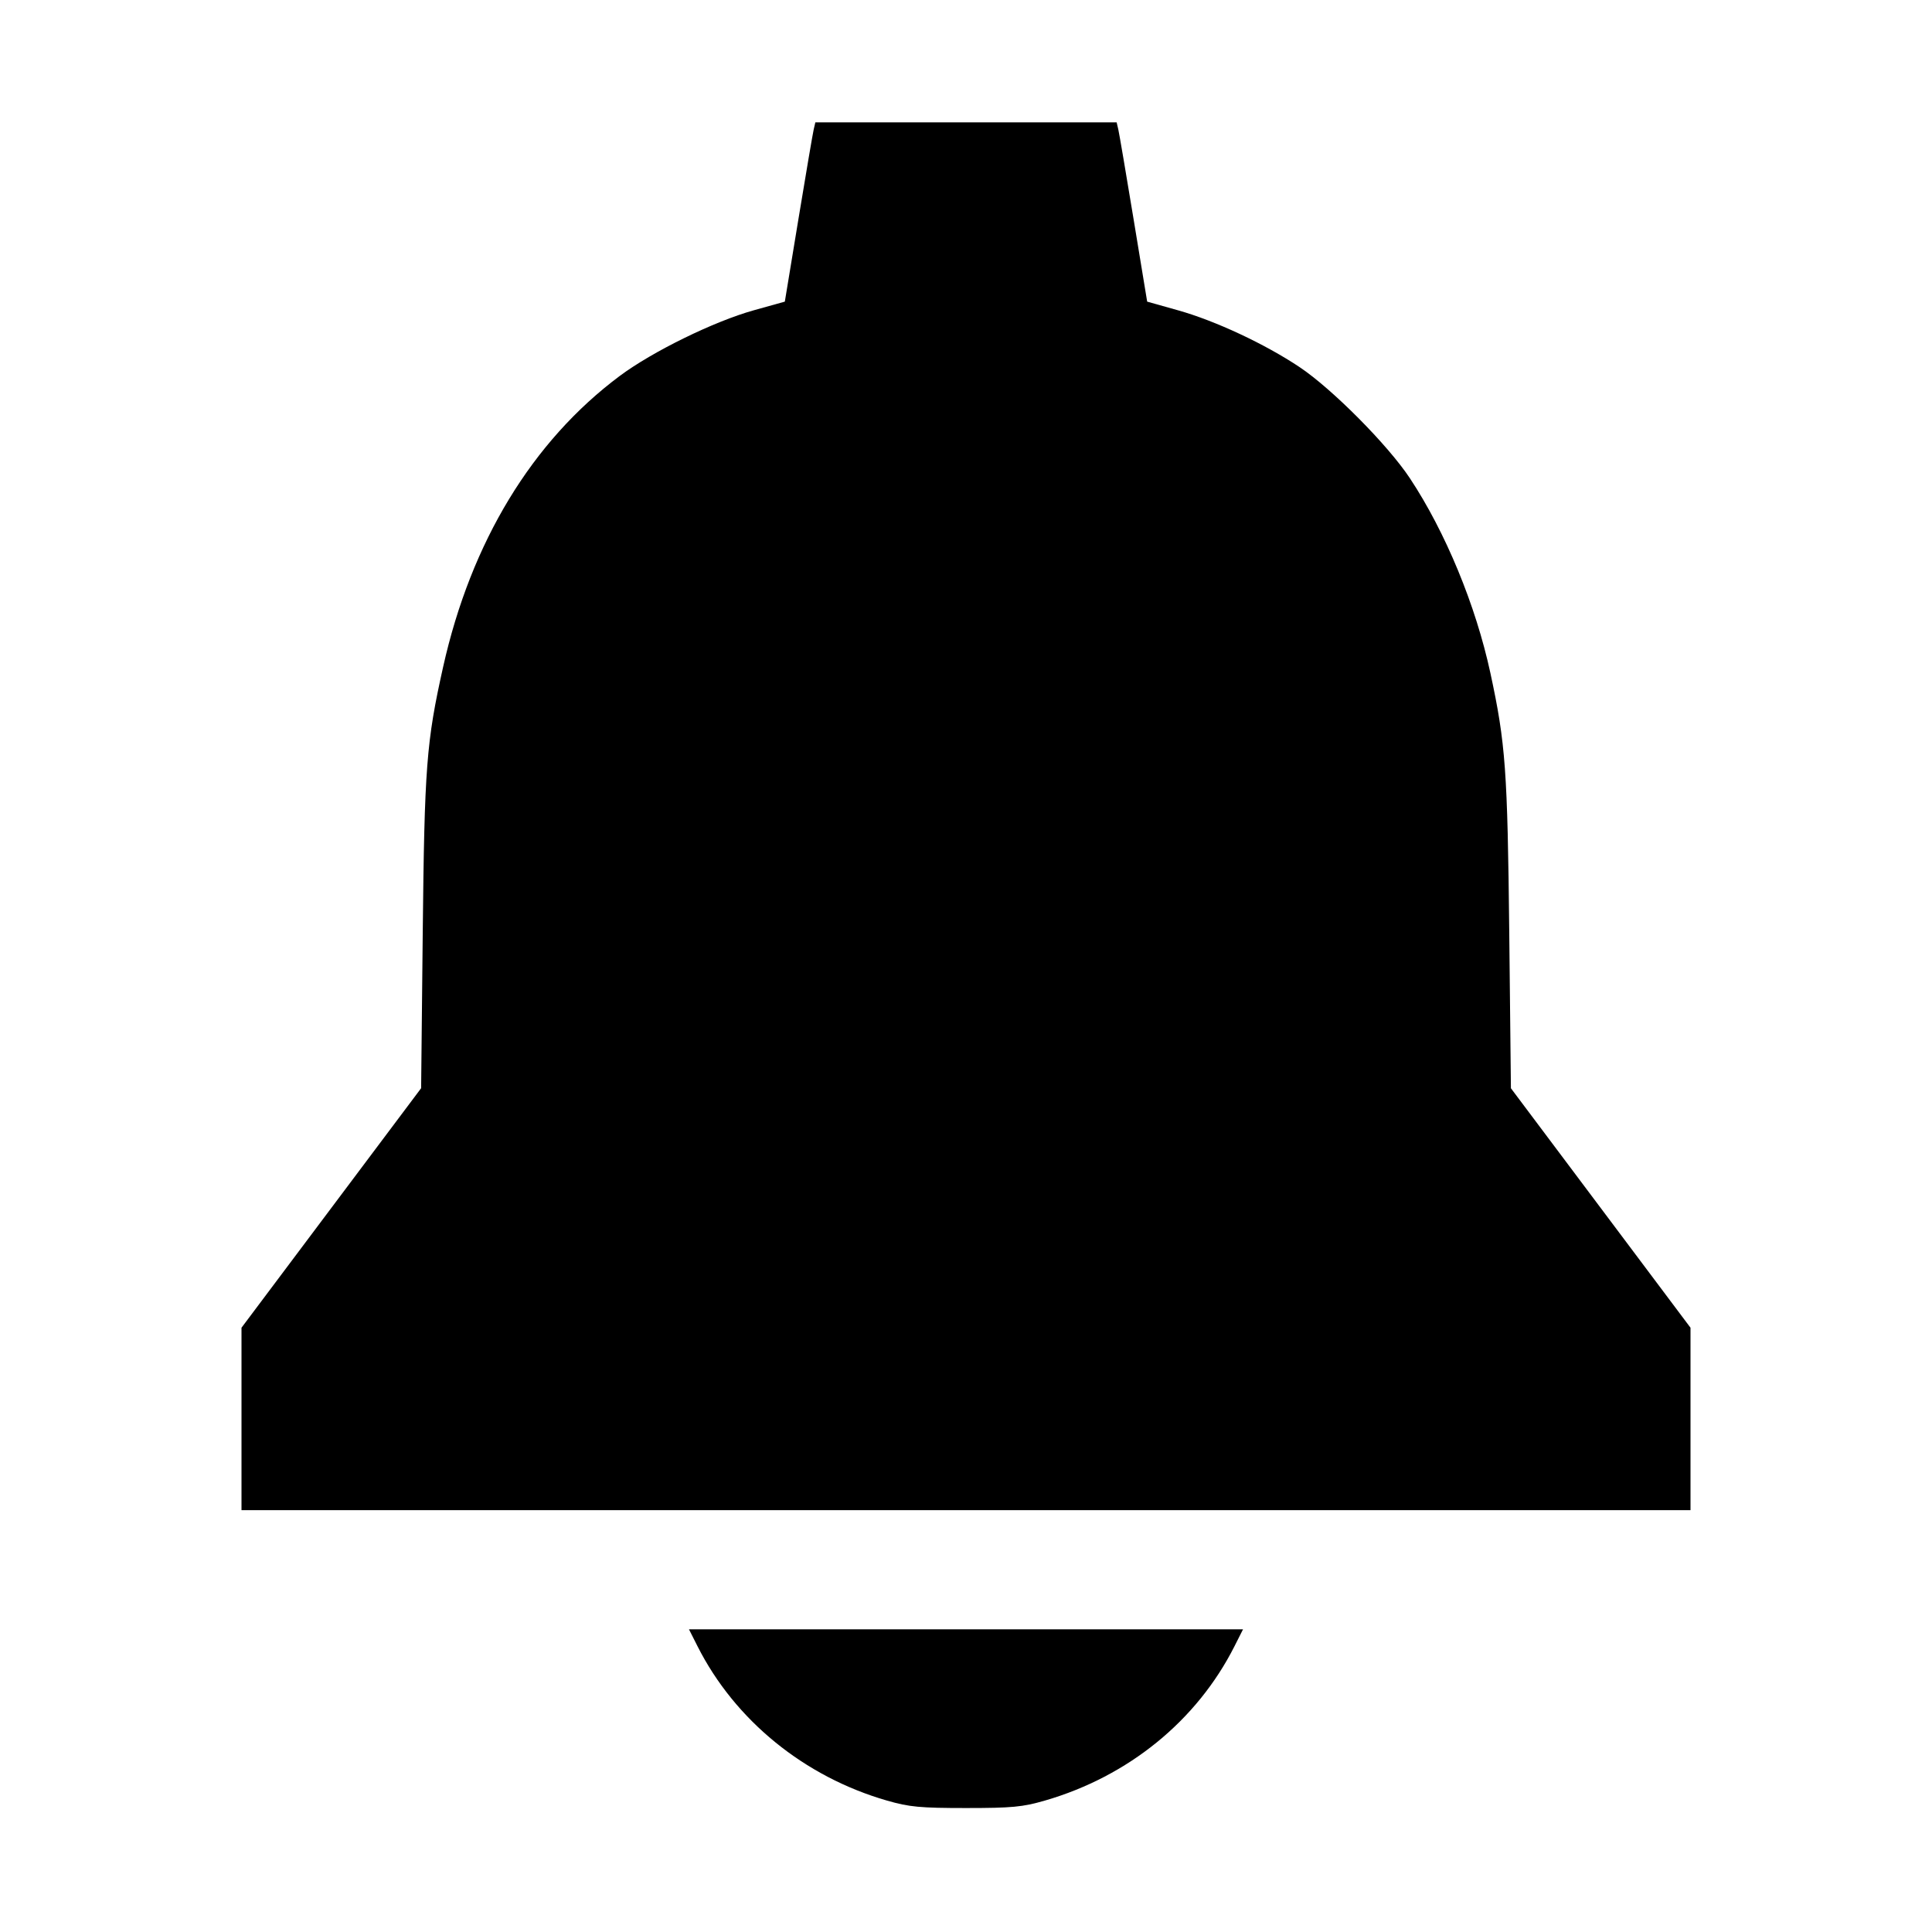 <svg xmlns="http://www.w3.org/2000/svg" width="512" height="512" viewBox="0 0 512 512"><path d="M215.631 34.347 C 215.385 35.403,213.564 46.092,211.586 58.101 L 207.988 79.935 199.781 82.223 C 189.236 85.163,172.901 93.164,164.232 99.634 C 141.027 116.954,124.827 143.646,117.433 176.740 C 112.991 196.621,112.484 203.233,112.029 247.233 L 111.603 288.385 87.801 320.123 L 64.000 351.860 64.000 376.037 L 64.000 400.213 256.000 400.213 L 448.000 400.213 448.000 376.037 L 448.000 351.860 424.204 320.129 L 400.407 288.398 399.969 247.239 C 399.511 204.162,398.994 197.024,394.974 178.386 C 391.100 160.421,383.057 140.959,373.622 126.720 C 367.790 117.920,353.024 103.047,344.399 97.287 C 335.216 91.153,322.082 85.014,312.209 82.239 L 304.012 79.935 300.414 58.101 C 298.436 46.092,296.615 35.403,296.369 34.347 L 295.922 32.427 256.000 32.427 L 216.078 32.427 215.631 34.347 M184.847 436.267 C 194.759 455.893,213.152 470.871,235.093 477.183 C 240.983 478.877,243.852 479.147,256.000 479.147 C 268.177 479.147,271.001 478.880,276.891 477.175 C 299.048 470.761,317.189 455.996,327.153 436.267 L 329.415 431.787 256.000 431.787 L 182.585 431.787 184.847 436.267 " stroke="none" fill="black" fill-rule="evenodd"></path></svg>